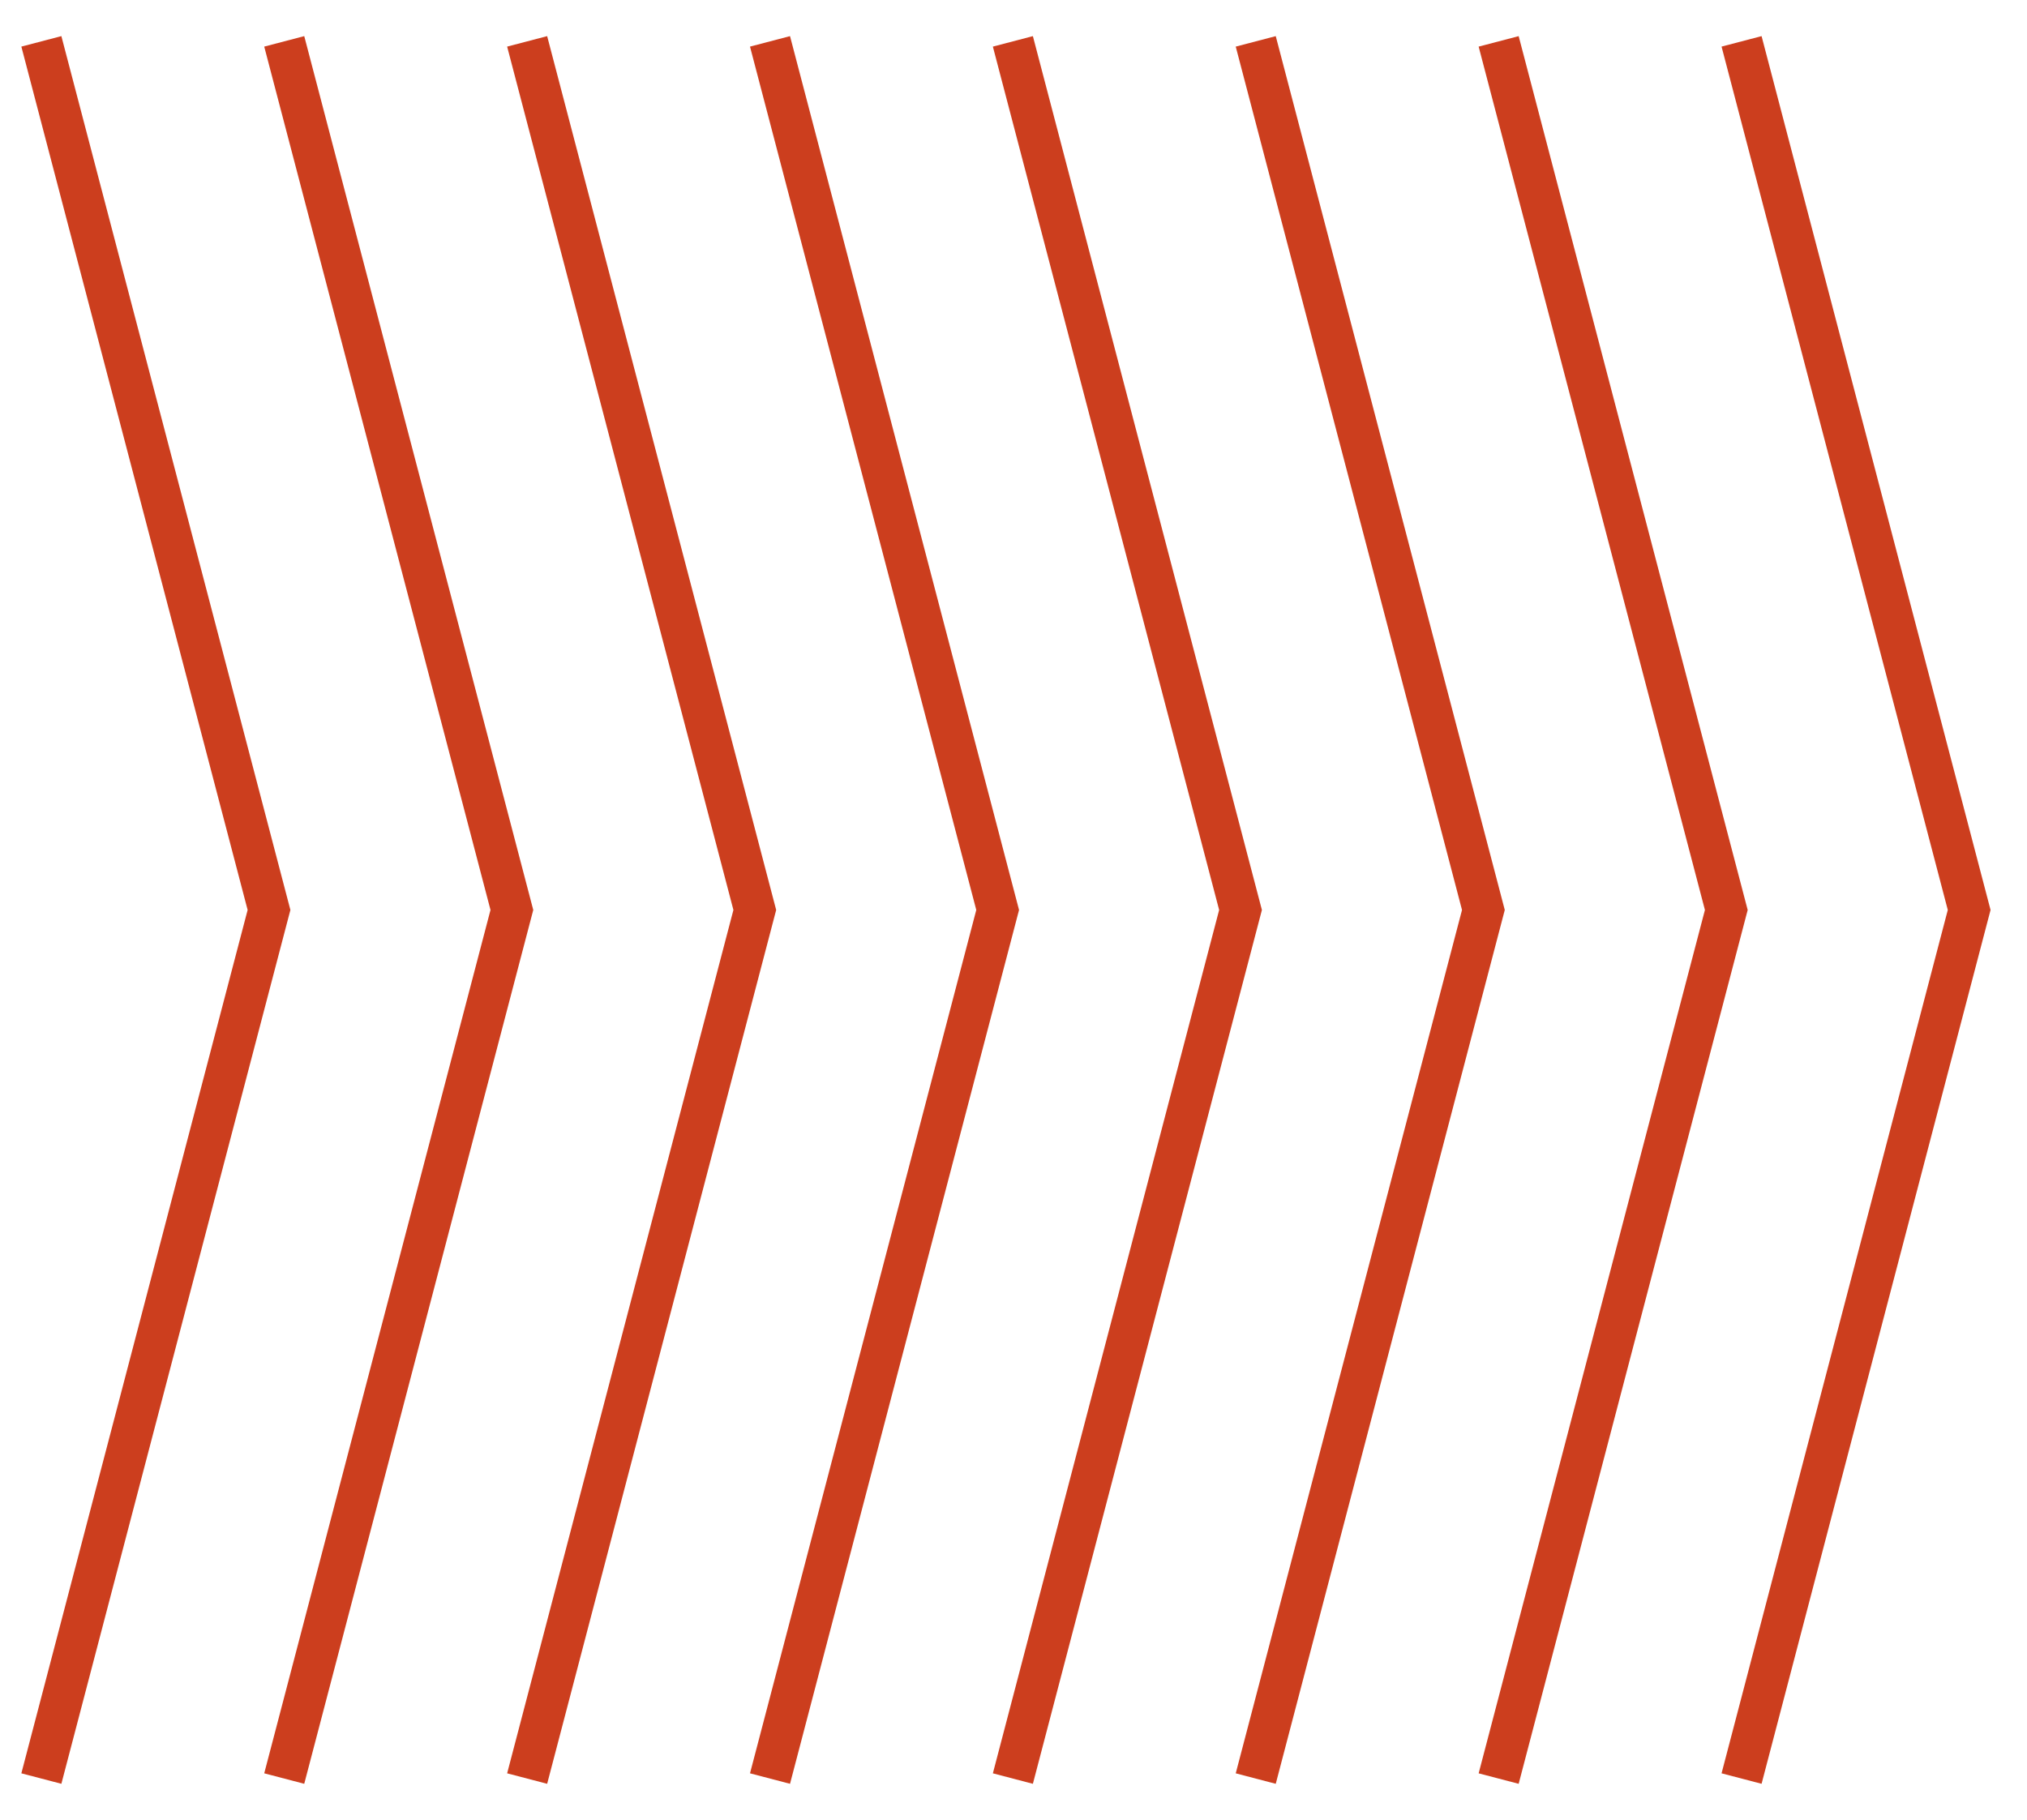 <svg width="49" height="44" fill="none" xmlns="http://www.w3.org/2000/svg"><path d="M1 1l5.503 21L1 43M6.871 1l5.503 21-5.503 21m5.872-42l5.503 21-5.503 21m5.871-42l5.503 21-5.503 21m5.871-42l5.503 21-5.503 21m5.871-42l5.503 21-5.503 21m5.872-42l5.503 21-5.503 21M42.1 1l5.502 21L42.1 43" stroke="#CC3E1E"/></svg>